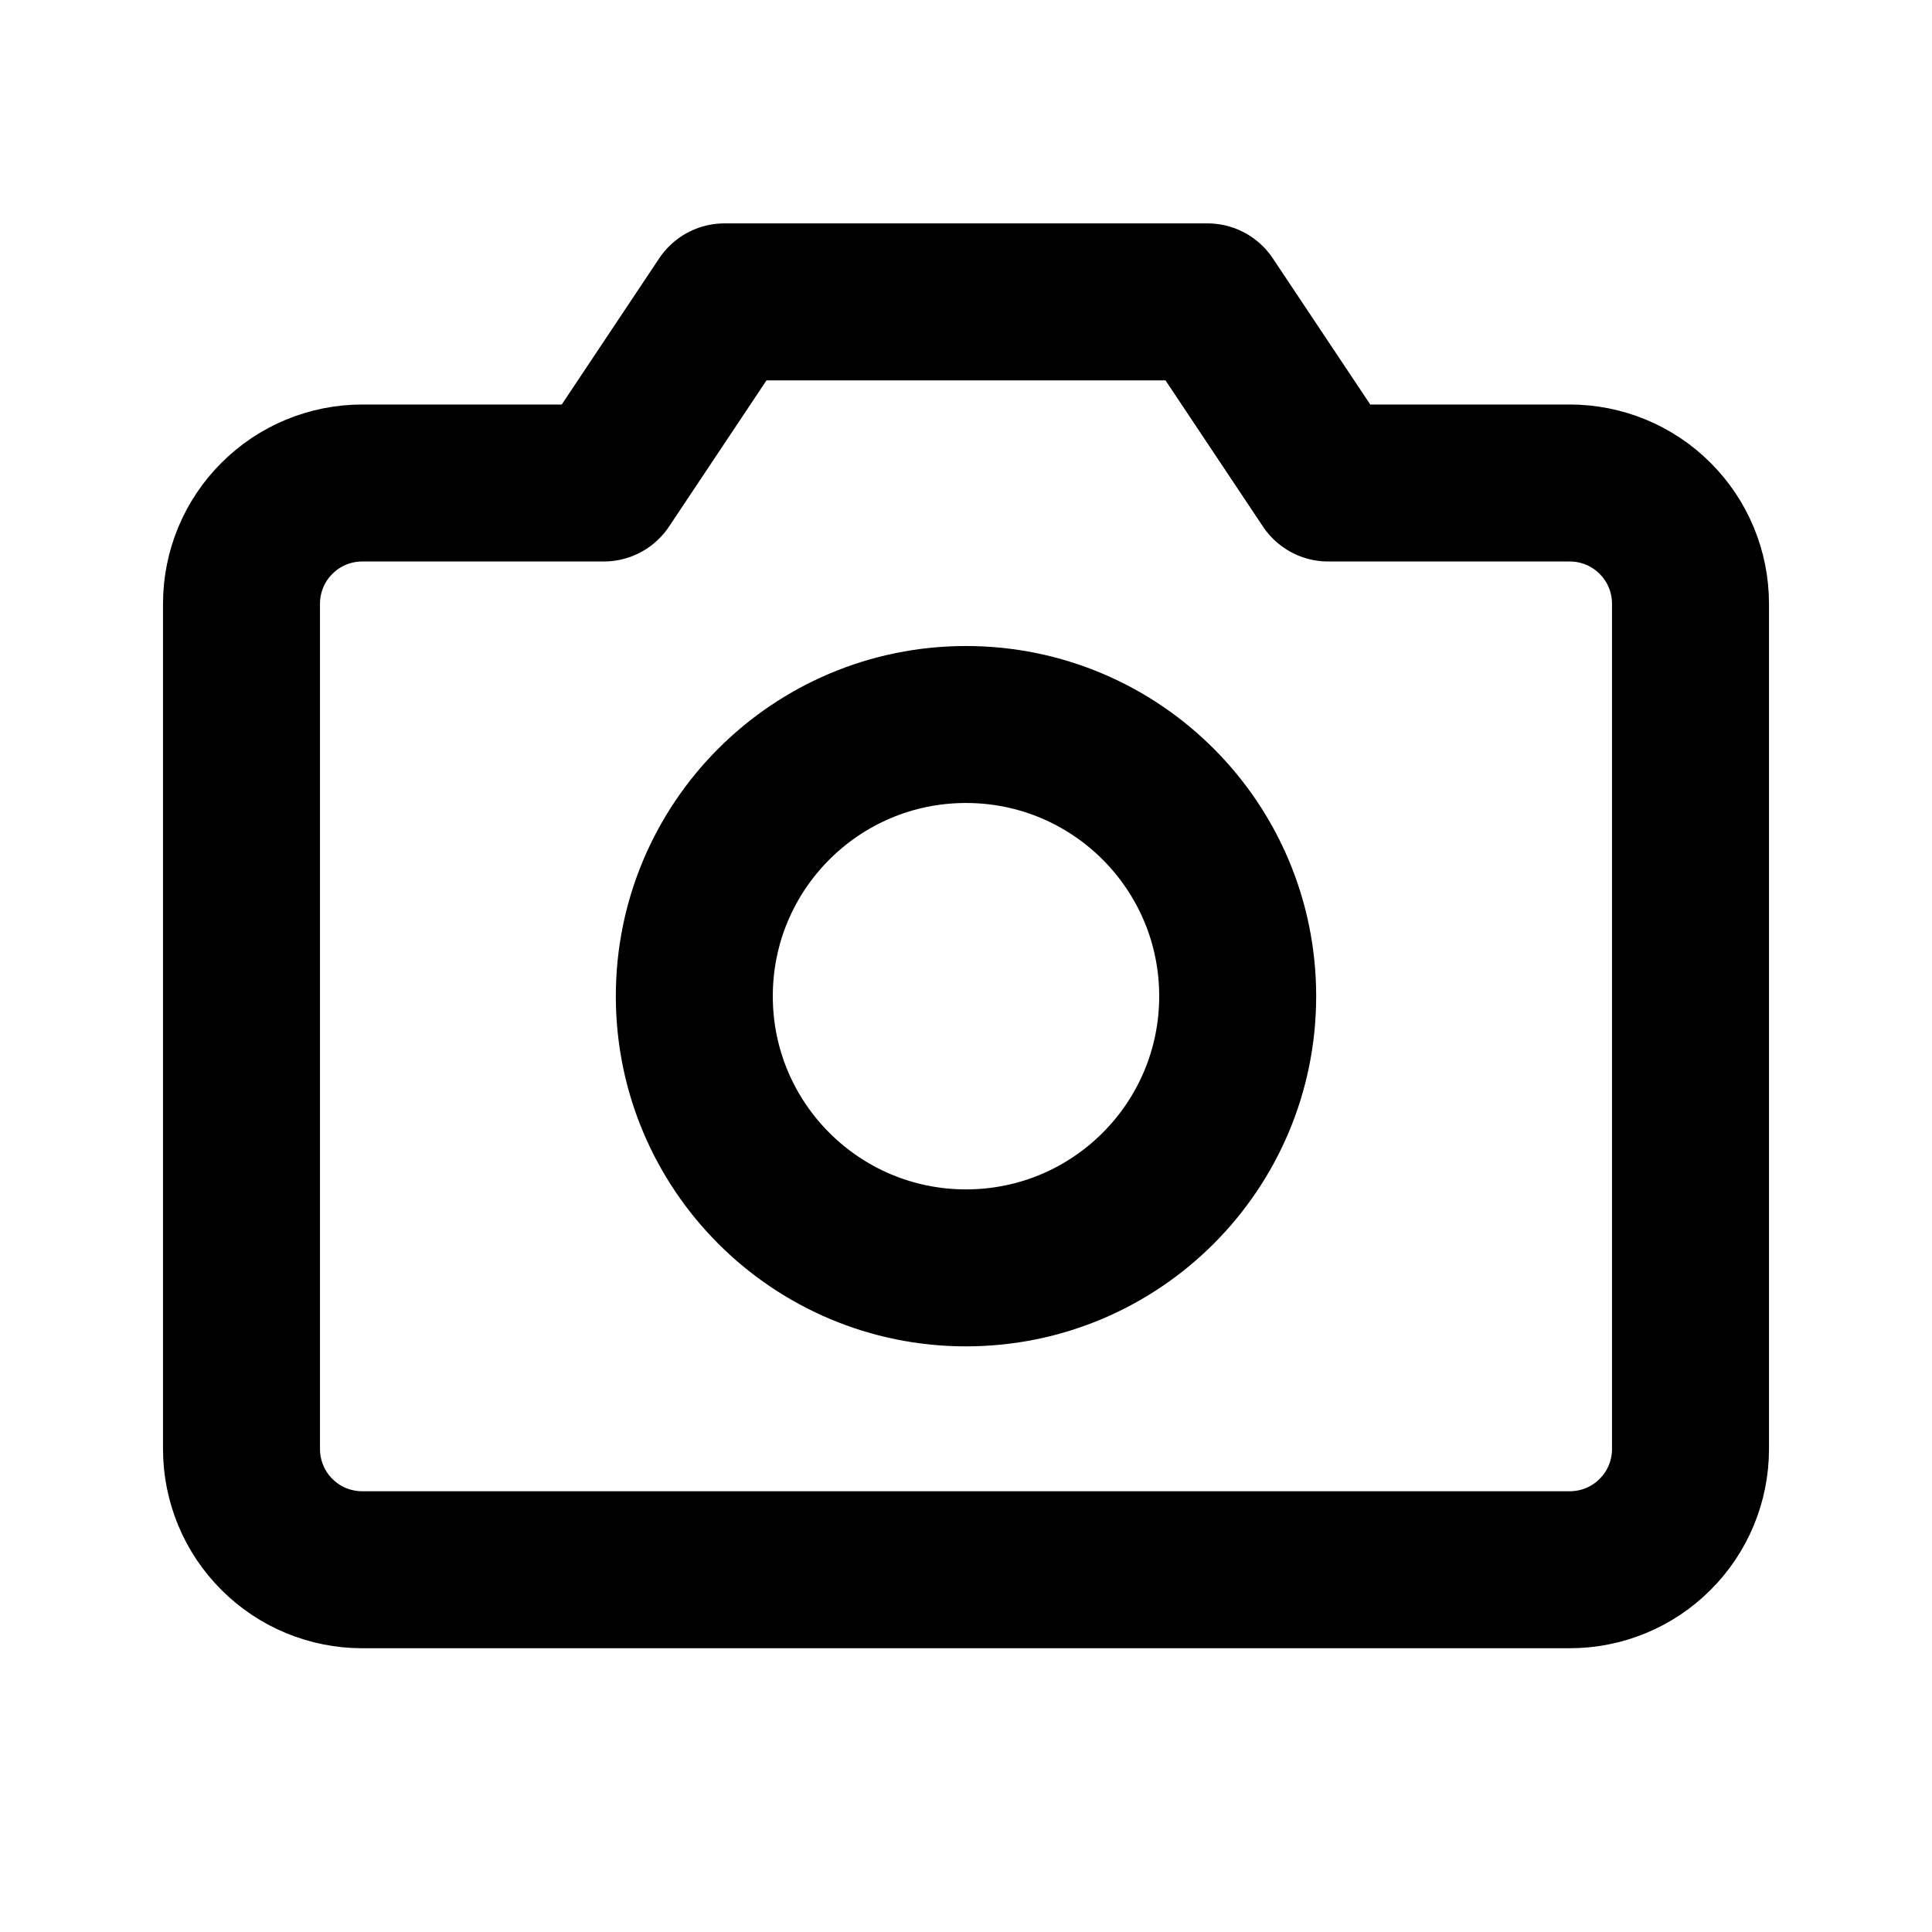 <svg width="16" height="16" viewBox="0 0 16 16" fill="none" xmlns="http://www.w3.org/2000/svg">
<path d="M13 13H3C2.735 13 2.48 12.895 2.293 12.707C2.105 12.52 2 12.265 2 12V5C2 4.735 2.105 4.48 2.293 4.293C2.48 4.105 2.735 4 3 4H5L6 2.5H10L11 4H13C13.265 4 13.52 4.105 13.707 4.293C13.895 4.48 14 4.735 14 5V12C14 12.265 13.895 12.52 13.707 12.707C13.52 12.895 13.265 13 13 13Z" stroke="black" stroke-width="1.3" stroke-linecap="round" stroke-linejoin="round"/>
<path d="M8 10.5C9.243 10.5 10.25 9.493 10.25 8.25C10.25 7.007 9.243 6 8 6C6.757 6 5.75 7.007 5.75 8.25C5.75 9.493 6.757 10.5 8 10.5Z" stroke="black" stroke-width="1.3" stroke-linecap="round" stroke-linejoin="round"/>
</svg>
